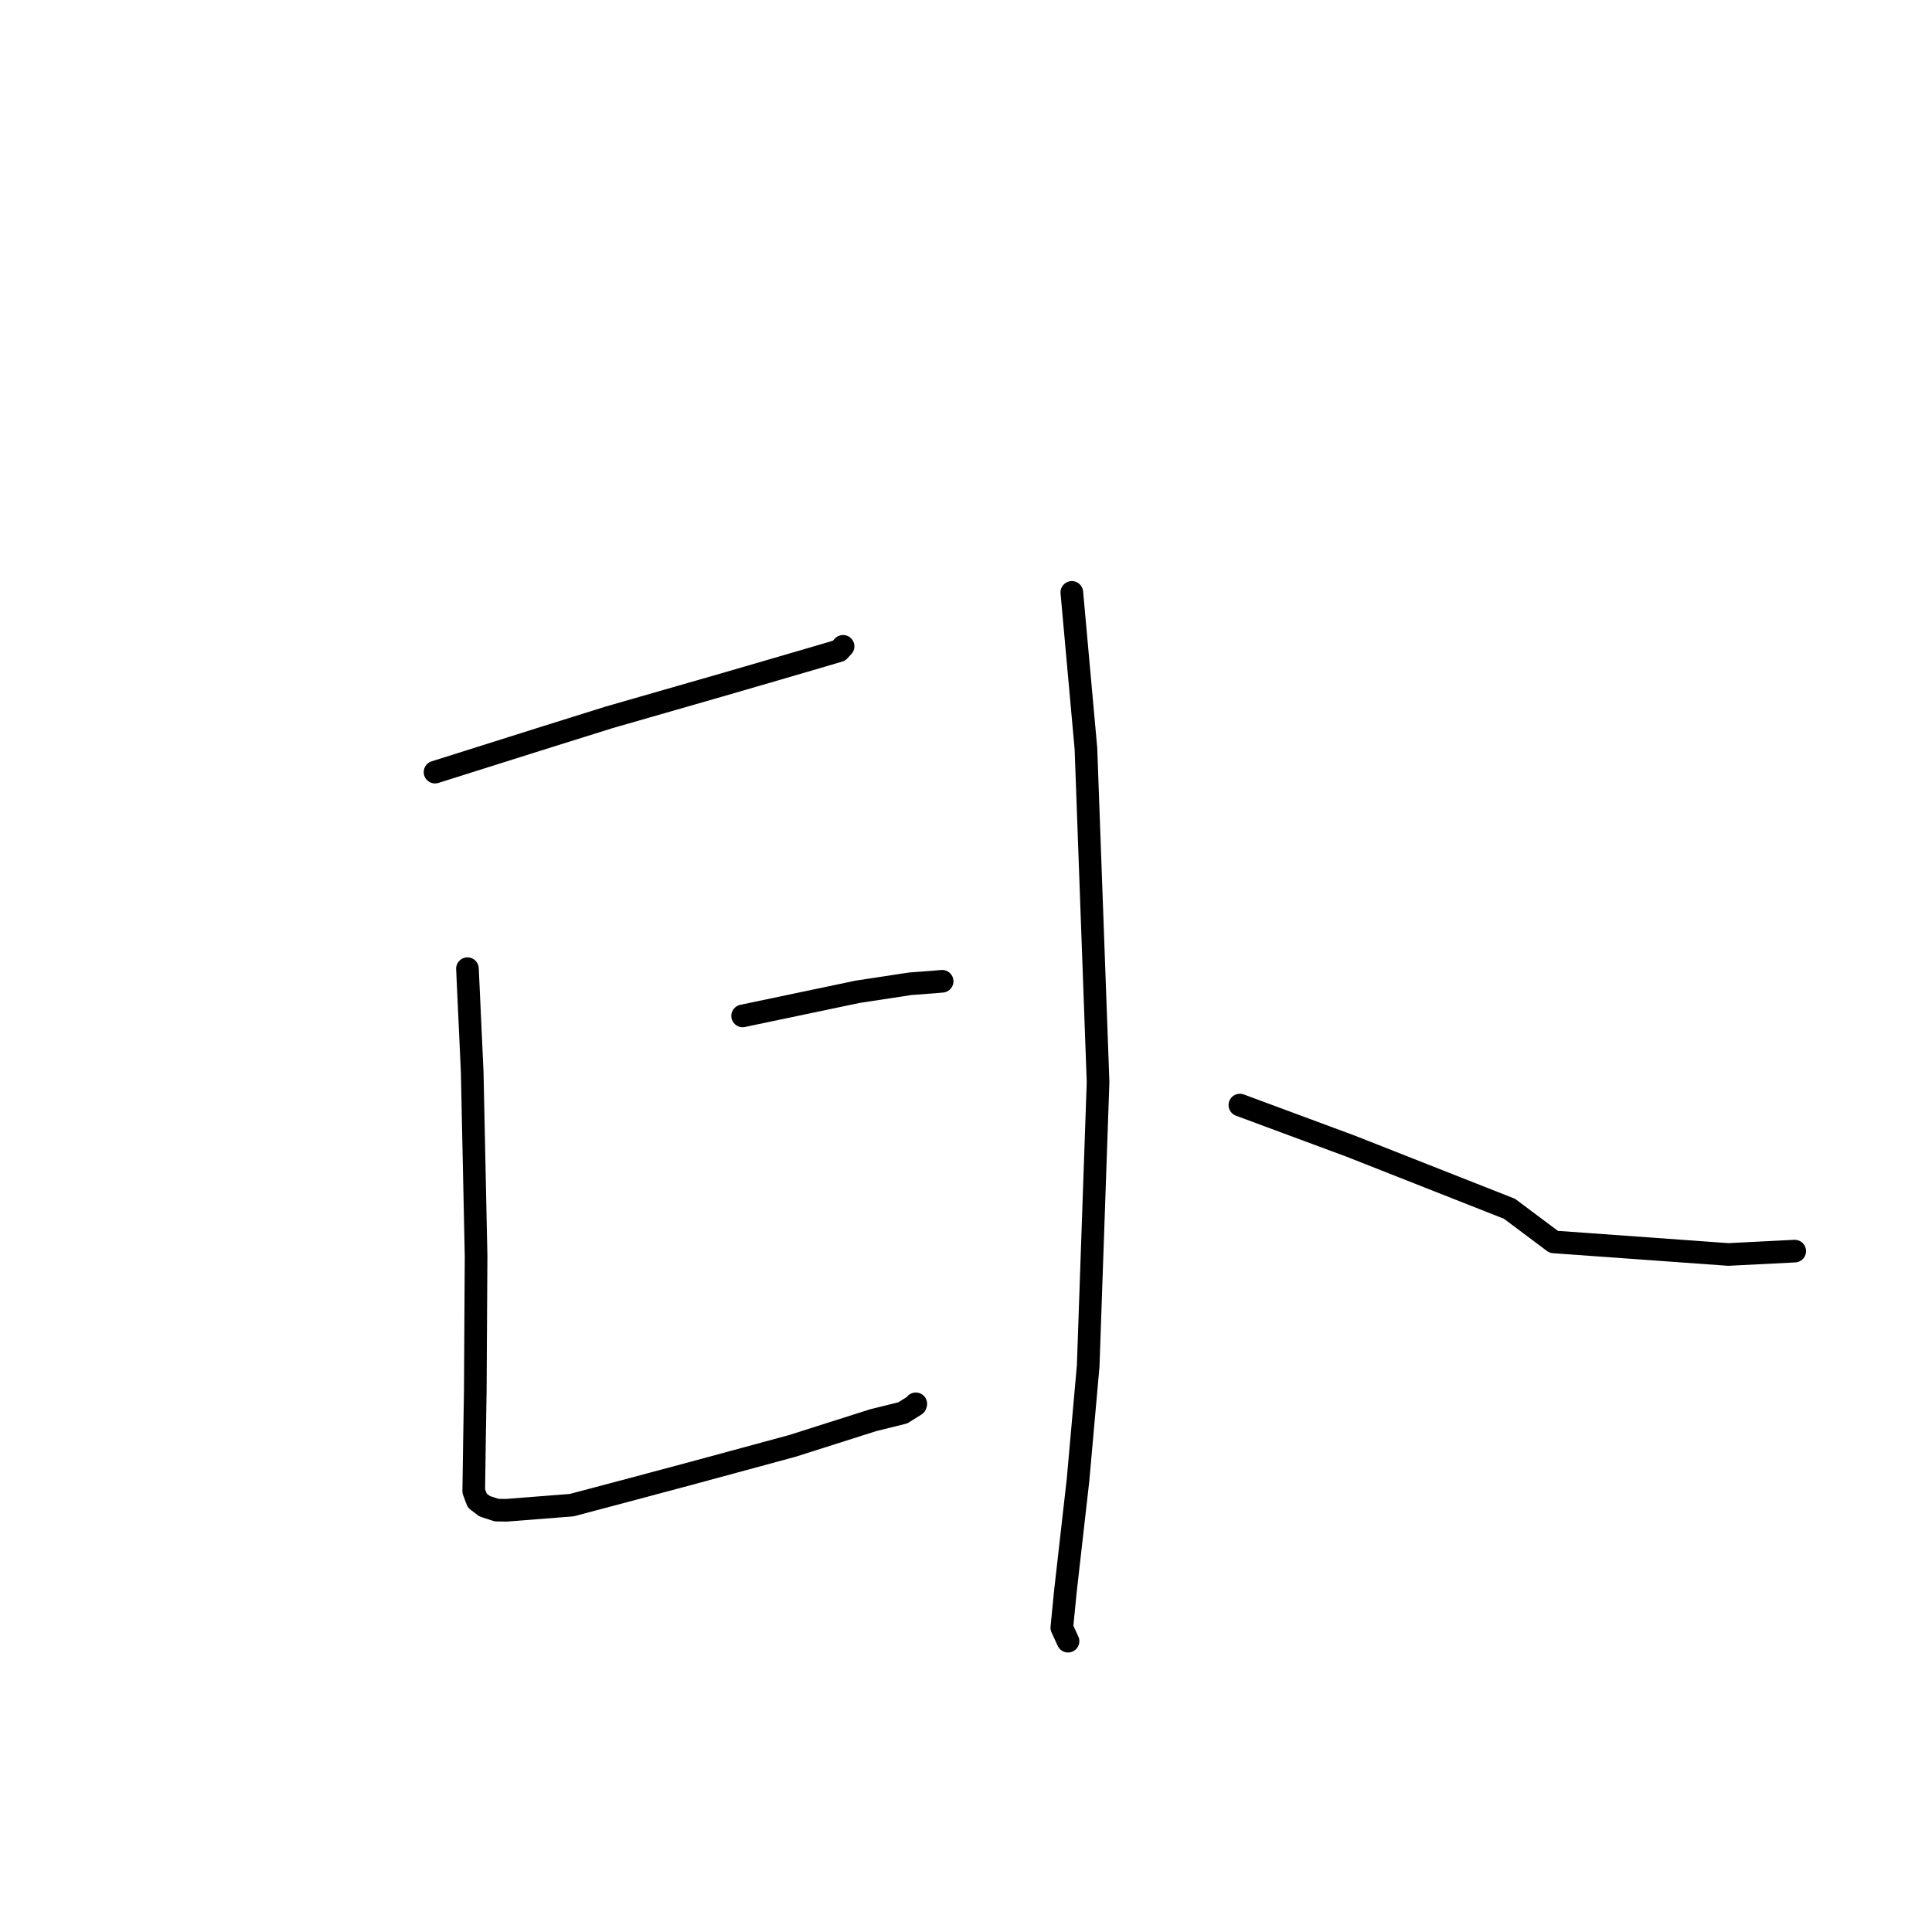 <?xml version="1.0" standalone="no"?>
    <svg width="256" height="256" xmlns="http://www.w3.org/2000/svg" version="1.1">
    <polyline stroke="black" stroke-width="3" stroke-linecap="round" fill="transparent" stroke-linejoin="round" points="57.645 102.311 72.597 97.592 80.708 95.053 95.231 90.879 101.553 89.044 109.152 86.824 111.187 86.219 111.67 85.689 111.694 85.662 111.705 85.65 111.712 85.643 " />
        <polyline stroke="black" stroke-width="3" stroke-linecap="round" fill="transparent" stroke-linejoin="round" points="61.939 128.357 62.569 142.021 63.084 166.432 62.979 184.293 62.88 190.305 62.772 197.581 63.238 198.835 64.216 199.581 65.791 200.098 67.082 200.119 75.748 199.442 83.844 197.294 91.87 195.147 104.982 191.591 115.701 188.184 119.623 187.213 121.301 186.162 121.331 186.069 121.343 186.033 121.349 186.014 " />
        <polyline stroke="black" stroke-width="3" stroke-linecap="round" fill="transparent" stroke-linejoin="round" points="98.403 134.612 113.658 131.413 120.613 130.354 123.671 130.124 124.723 130.033 124.837 130.024 " />
        <polyline stroke="black" stroke-width="3" stroke-linecap="round" fill="transparent" stroke-linejoin="round" points="142.022 78.495 143.891 99.179 145.499 143.375 144.19 180.994 142.847 196.079 141.175 210.814 140.697 215.681 141.444 217.302 141.519 217.464 " />
        <polyline stroke="black" stroke-width="3" stroke-linecap="round" fill="transparent" stroke-linejoin="round" points="164.29 146.429 178.996 151.882 200.014 160.169 205.88 164.559 229.01 166.224 237.81 165.78 " />
        </svg>